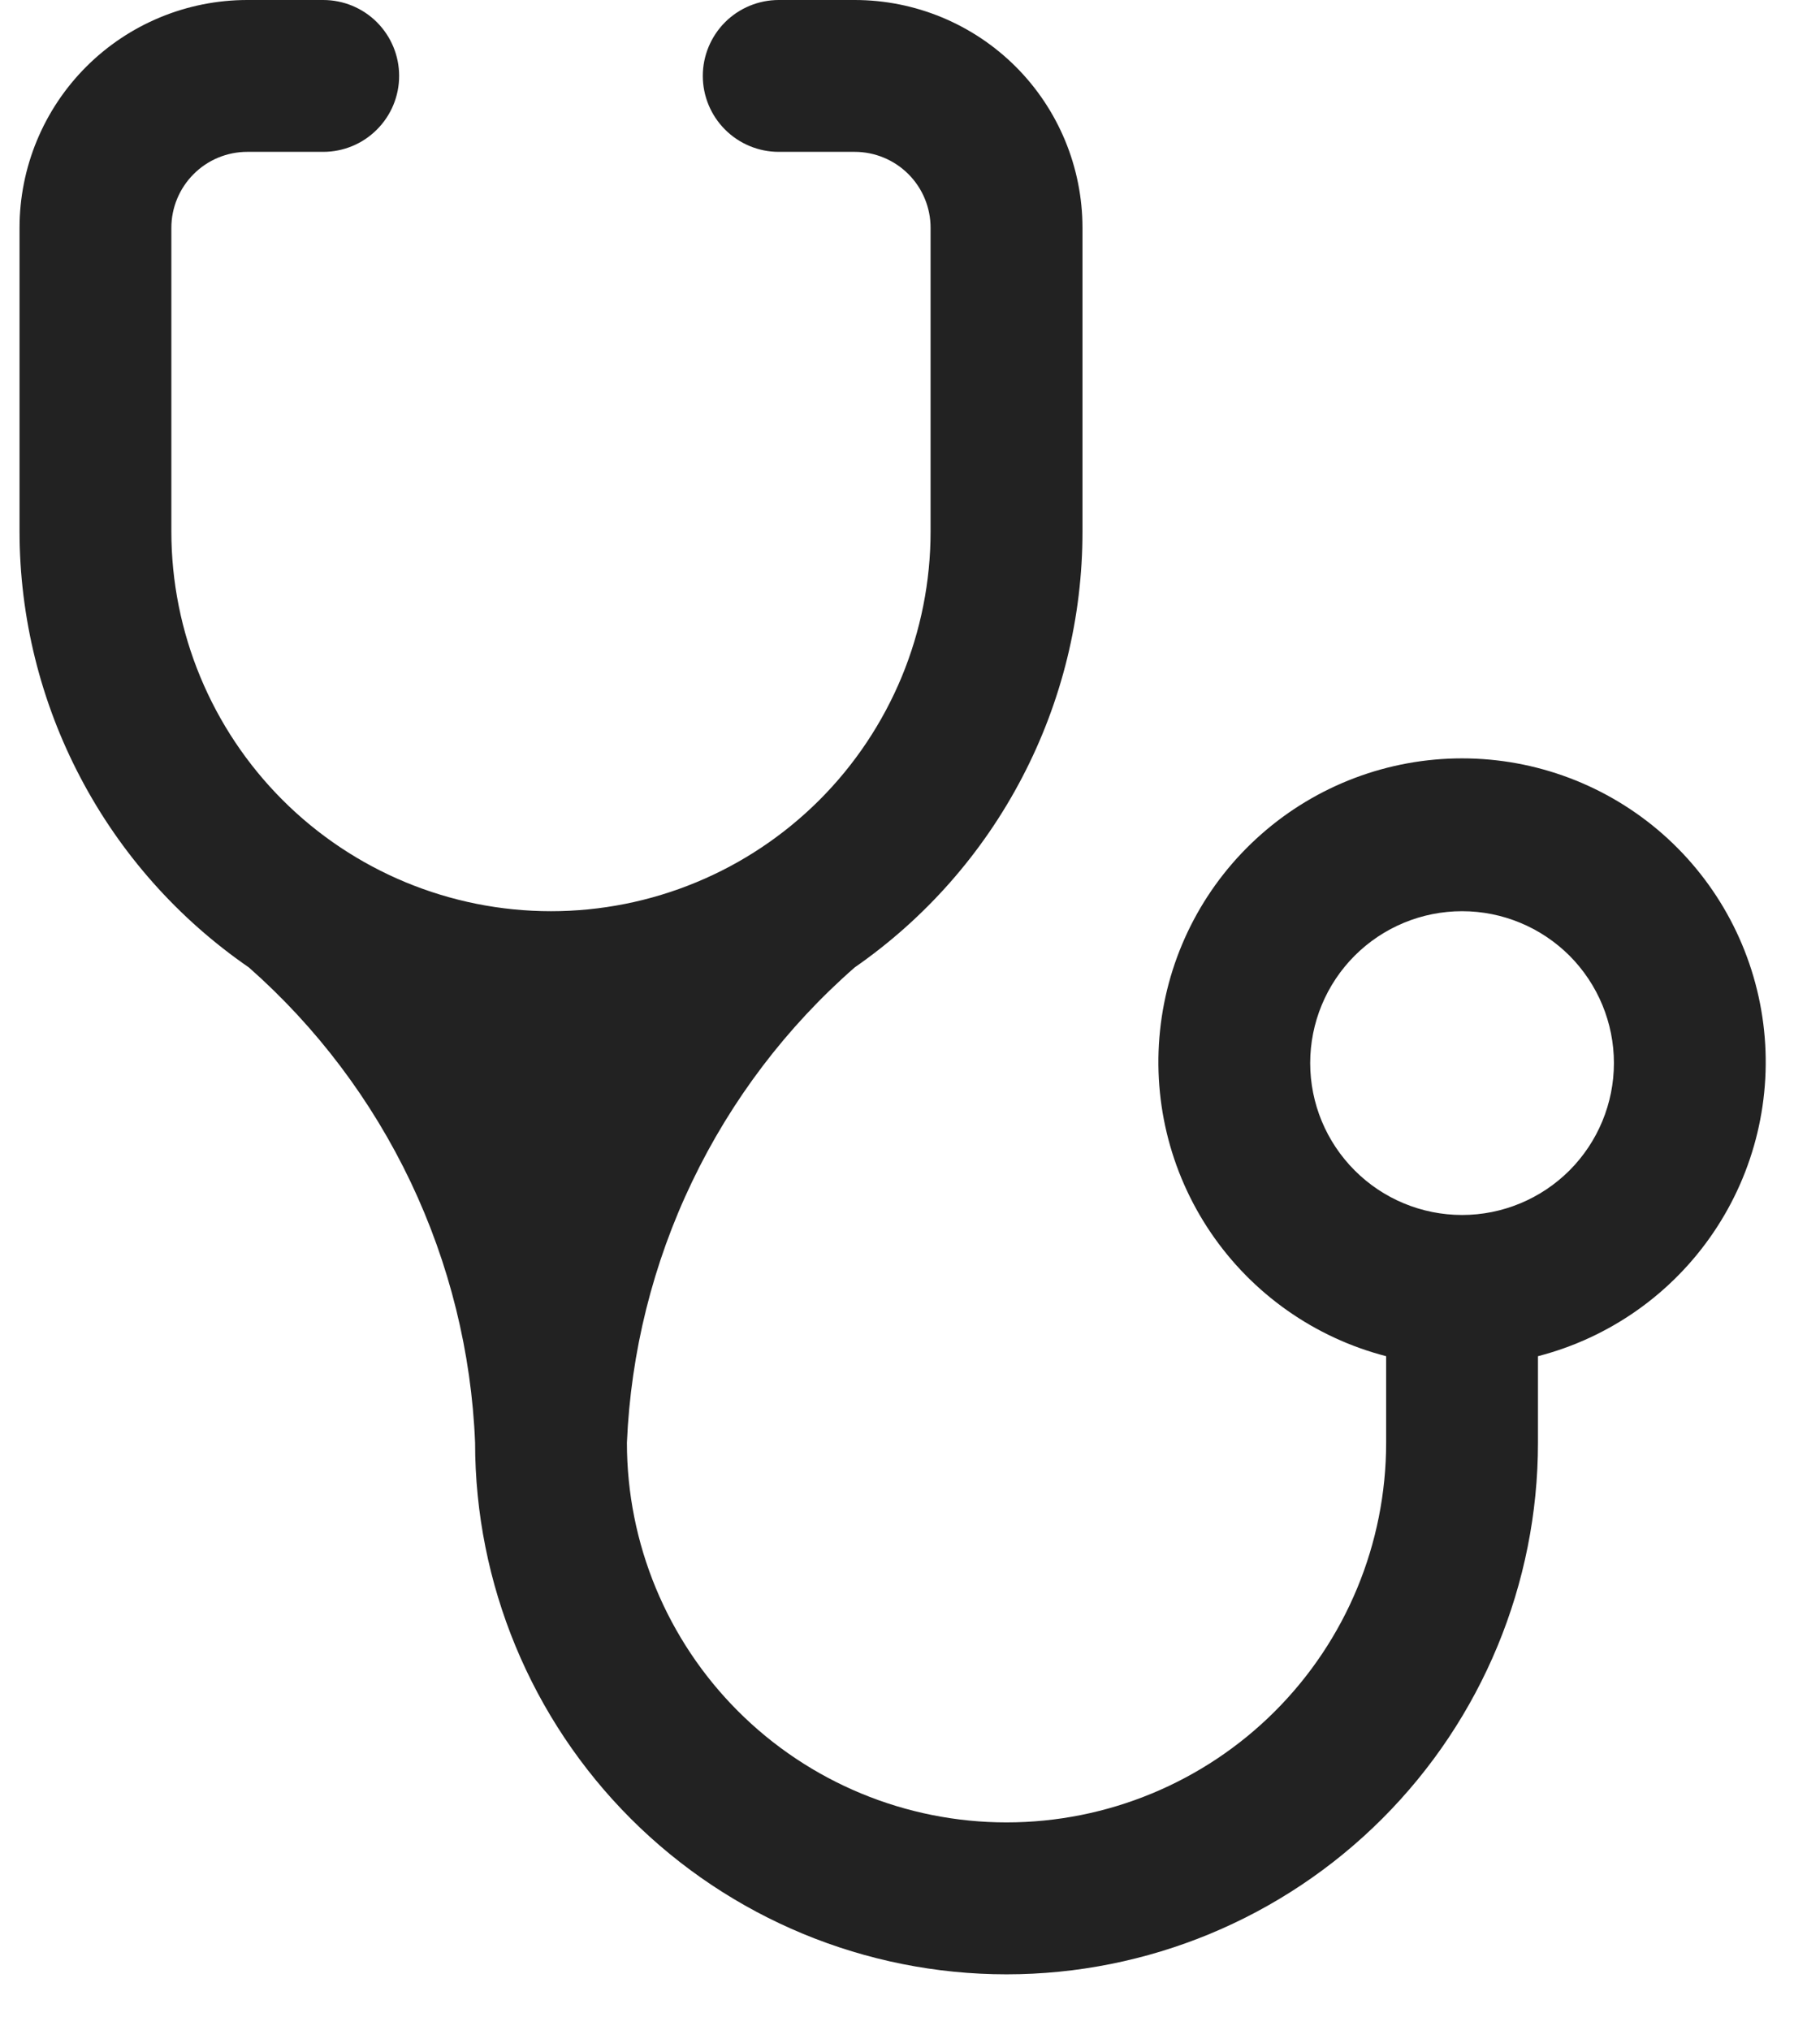 <svg width="26" height="29" viewBox="0 0 26 29" fill="none" xmlns="http://www.w3.org/2000/svg">
<path d="M7.871 13.015C6.433 13.015 5.054 12.444 4.037 11.427C3.02 10.41 2.448 9.03 2.448 7.592V3.254C2.448 2.966 2.563 2.69 2.766 2.487C2.969 2.283 3.245 2.169 3.533 2.169H4.617C4.905 2.169 5.181 2.055 5.384 1.851C5.588 1.648 5.702 1.372 5.702 1.084C5.702 0.797 5.588 0.521 5.384 0.317C5.181 0.114 4.905 -0 4.617 -0H3.533C2.67 -0 1.842 0.343 1.232 0.953C0.622 1.563 0.279 2.391 0.279 3.254V7.592C0.28 8.817 0.579 10.024 1.15 11.108C1.72 12.193 2.546 13.123 3.555 13.818C4.524 14.672 5.31 15.715 5.866 16.882C6.421 18.049 6.735 19.316 6.787 20.607C6.787 22.621 7.587 24.552 9.01 25.976C10.434 27.4 12.365 28.2 14.379 28.2C16.392 28.2 18.324 27.4 19.747 25.976C21.171 24.552 21.971 22.621 21.971 20.607V19.371C22.994 19.107 23.885 18.479 24.477 17.605C25.07 16.731 25.323 15.671 25.19 14.623C25.057 13.576 24.547 12.613 23.755 11.915C22.962 11.217 21.942 10.832 20.887 10.832C19.831 10.832 18.811 11.217 18.019 11.915C17.226 12.613 16.716 13.576 16.583 14.623C16.45 15.671 16.703 16.731 17.296 17.605C17.889 18.479 18.78 19.107 19.802 19.371V20.607C19.802 22.046 19.231 23.425 18.214 24.442C17.197 25.459 15.817 26.03 14.379 26.03C12.941 26.03 11.561 25.459 10.544 24.442C9.527 23.425 8.956 22.046 8.956 20.607C9.011 19.314 9.327 18.046 9.887 16.879C10.446 15.712 11.236 14.67 12.21 13.818C13.215 13.12 14.036 12.189 14.602 11.105C15.169 10.021 15.465 8.815 15.464 7.592V3.254C15.464 2.391 15.121 1.563 14.511 0.953C13.9 0.343 13.073 -0 12.21 -0H11.125C10.838 -0 10.562 0.114 10.358 0.317C10.155 0.521 10.04 0.797 10.04 1.084C10.04 1.372 10.155 1.648 10.358 1.851C10.562 2.055 10.838 2.169 11.125 2.169H12.21C12.497 2.169 12.773 2.283 12.977 2.487C13.18 2.69 13.294 2.966 13.294 3.254V7.592C13.294 8.304 13.154 9.009 12.882 9.667C12.609 10.325 12.21 10.923 11.706 11.427C11.202 11.93 10.605 12.33 9.947 12.602C9.289 12.875 8.583 13.015 7.871 13.015ZM20.887 17.354C20.311 17.354 19.759 17.125 19.353 16.718C18.946 16.311 18.717 15.76 18.717 15.184C18.717 14.609 18.946 14.057 19.353 13.65C19.759 13.244 20.311 13.015 20.887 13.015C21.462 13.015 22.014 13.244 22.421 13.65C22.827 14.057 23.056 14.609 23.056 15.184C23.056 15.76 22.827 16.311 22.421 16.718C22.014 17.125 21.462 17.354 20.887 17.354Z" fill="#222222"/>
</svg>
